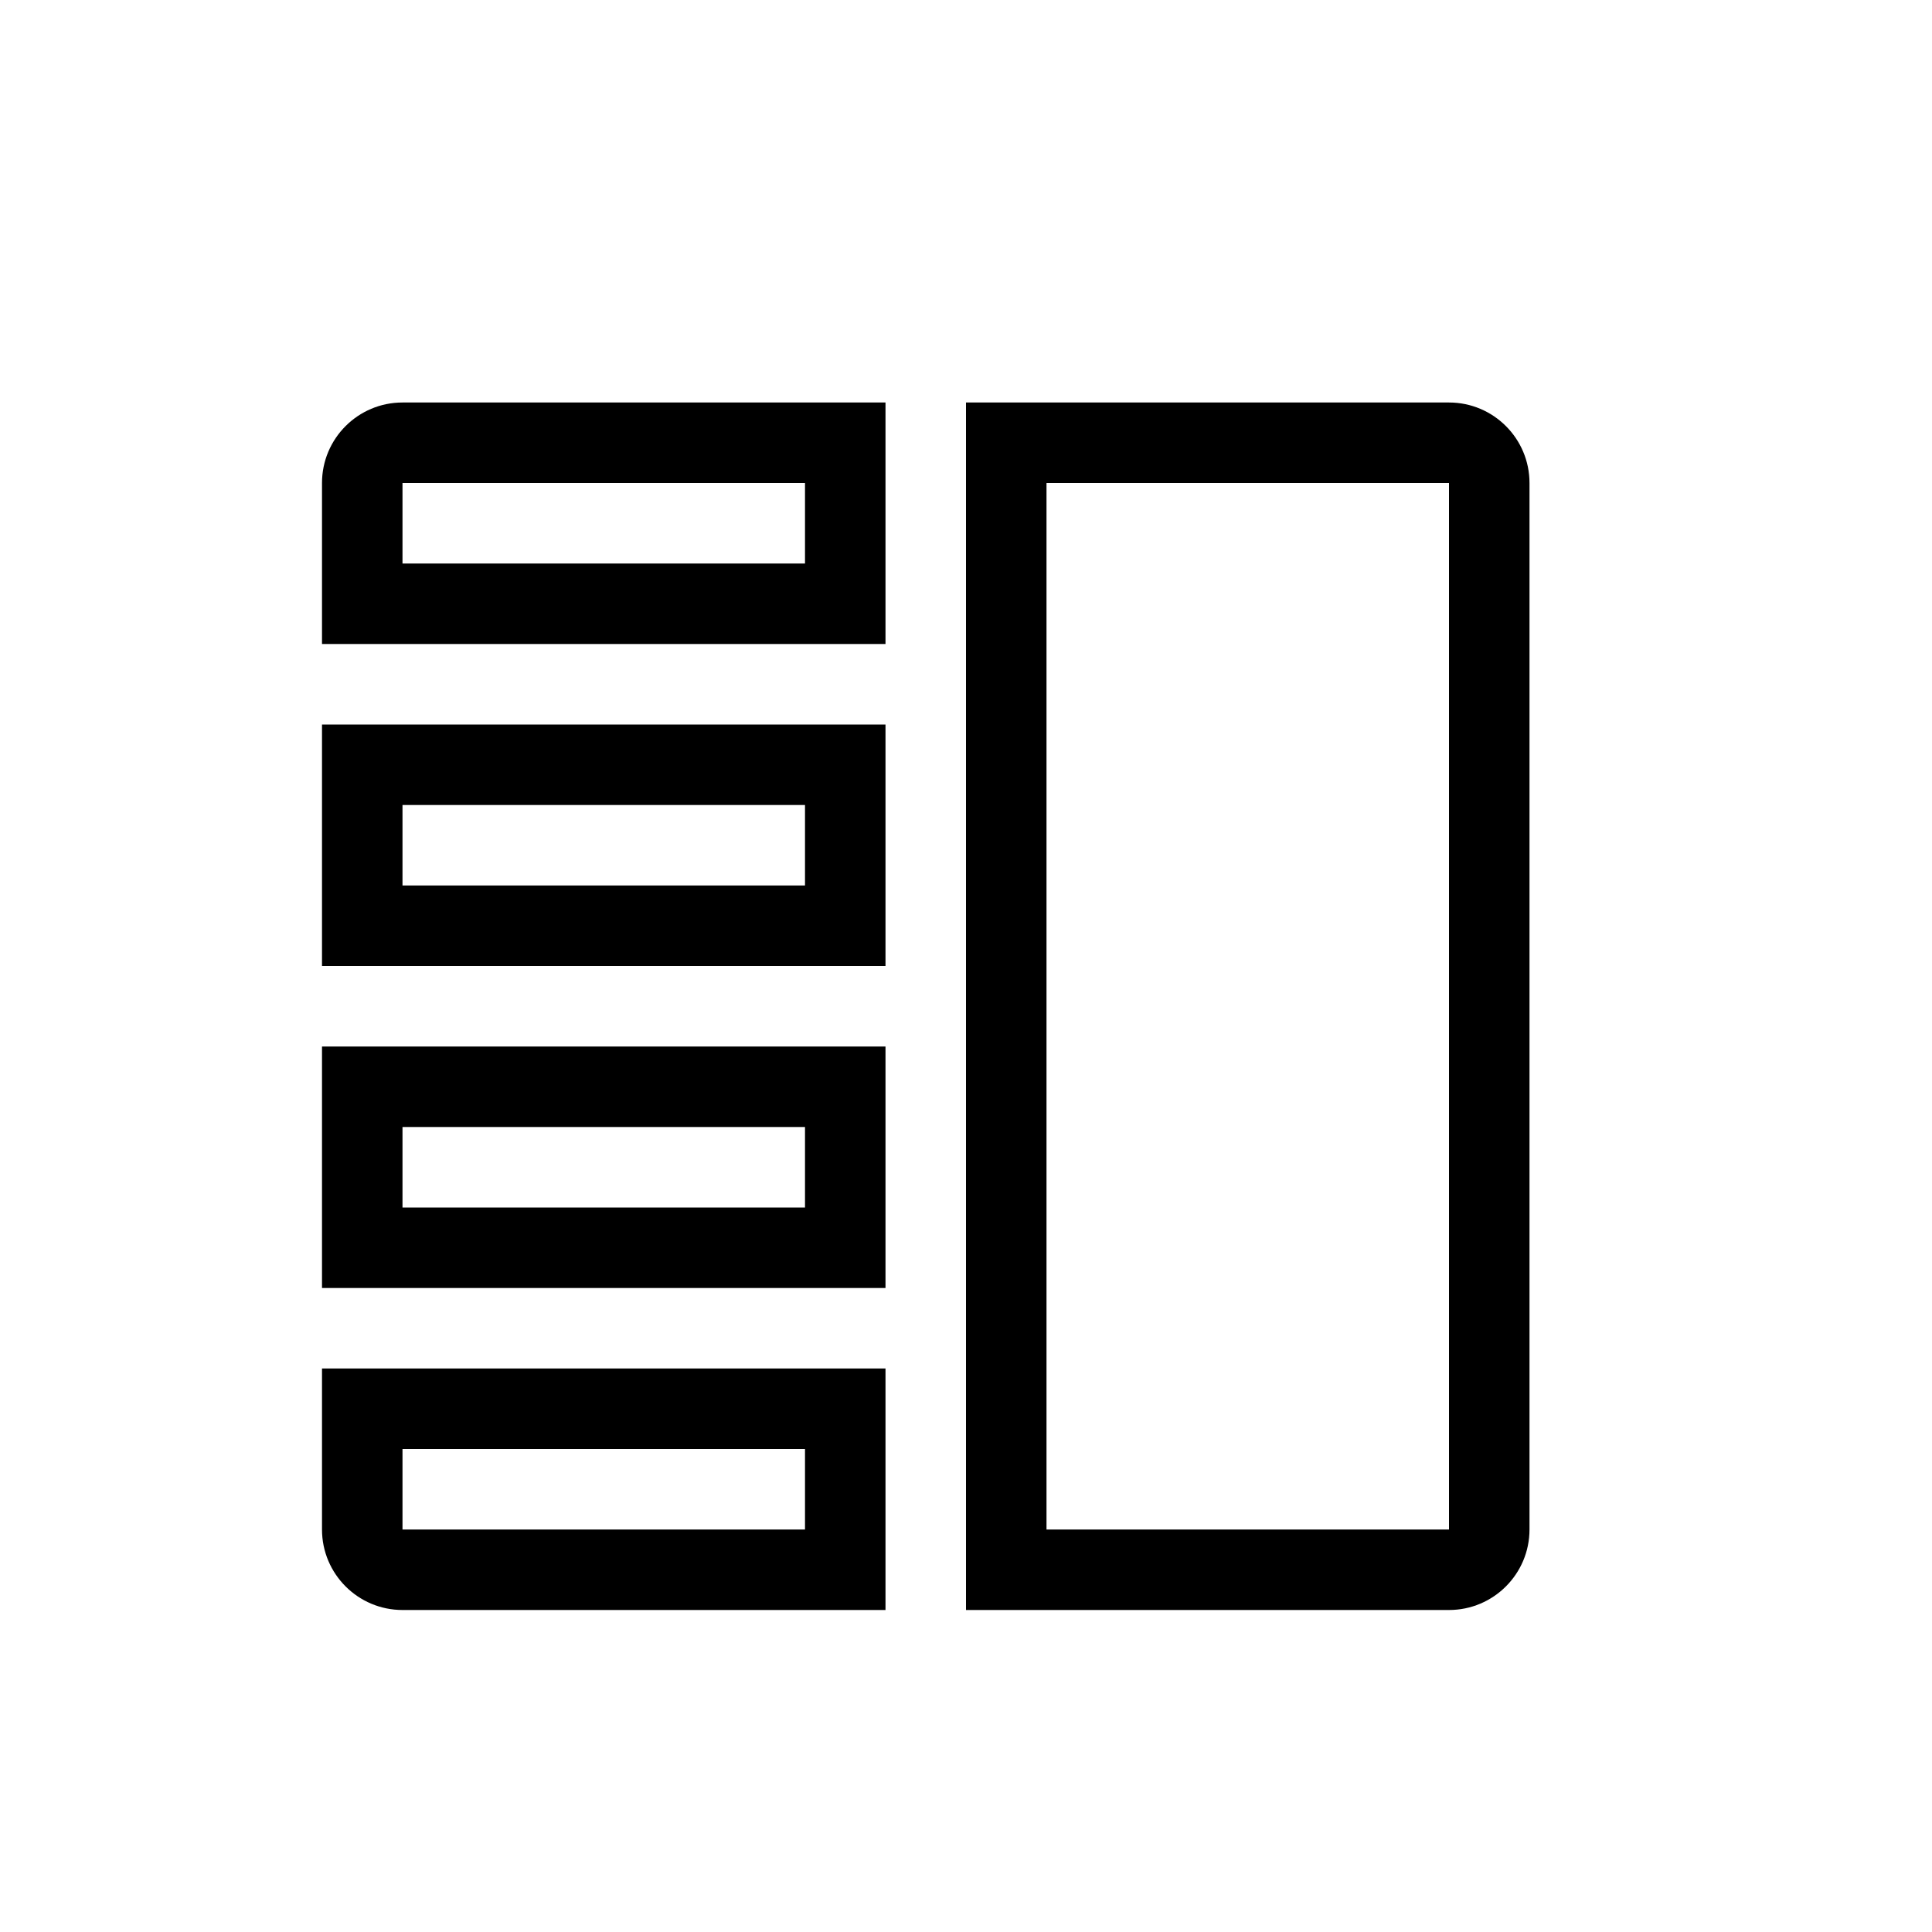 <svg xmlns="http://www.w3.org/2000/svg" width="24" height="24" viewBox="0 0 24 24">
  <path d="M13,19 L18,19 L18,6 L13,6 L13,19 Z M19,6 L19,19 C19,19.552 18.552,20 18,20 L12,20 L12,5 L18,5 C18.552,5 19,5.448 19,6 Z M5,7 L10,7 L10,6 L5,6 L5,7 Z M11,5 L11,8 L4,8 L4,6 C4,5.448 4.448,5 5,5 L11,5 Z M5,11 L10,11 L10,10 L5,10 L5,11 Z M11,9 L11,12 L4,12 L4,9 L11,9 Z M5,15 L10,15 L10,14 L5,14 L5,15 Z M11,13 L11,16 L4,16 L4,13 L11,13 Z M5,19 L10,19 L10,18 L5,18 L5,19 Z M11,17 L11,20 L5,20 C4.448,20 4,19.552 4,19 L4,17 L11,17 Z"/>
</svg>
